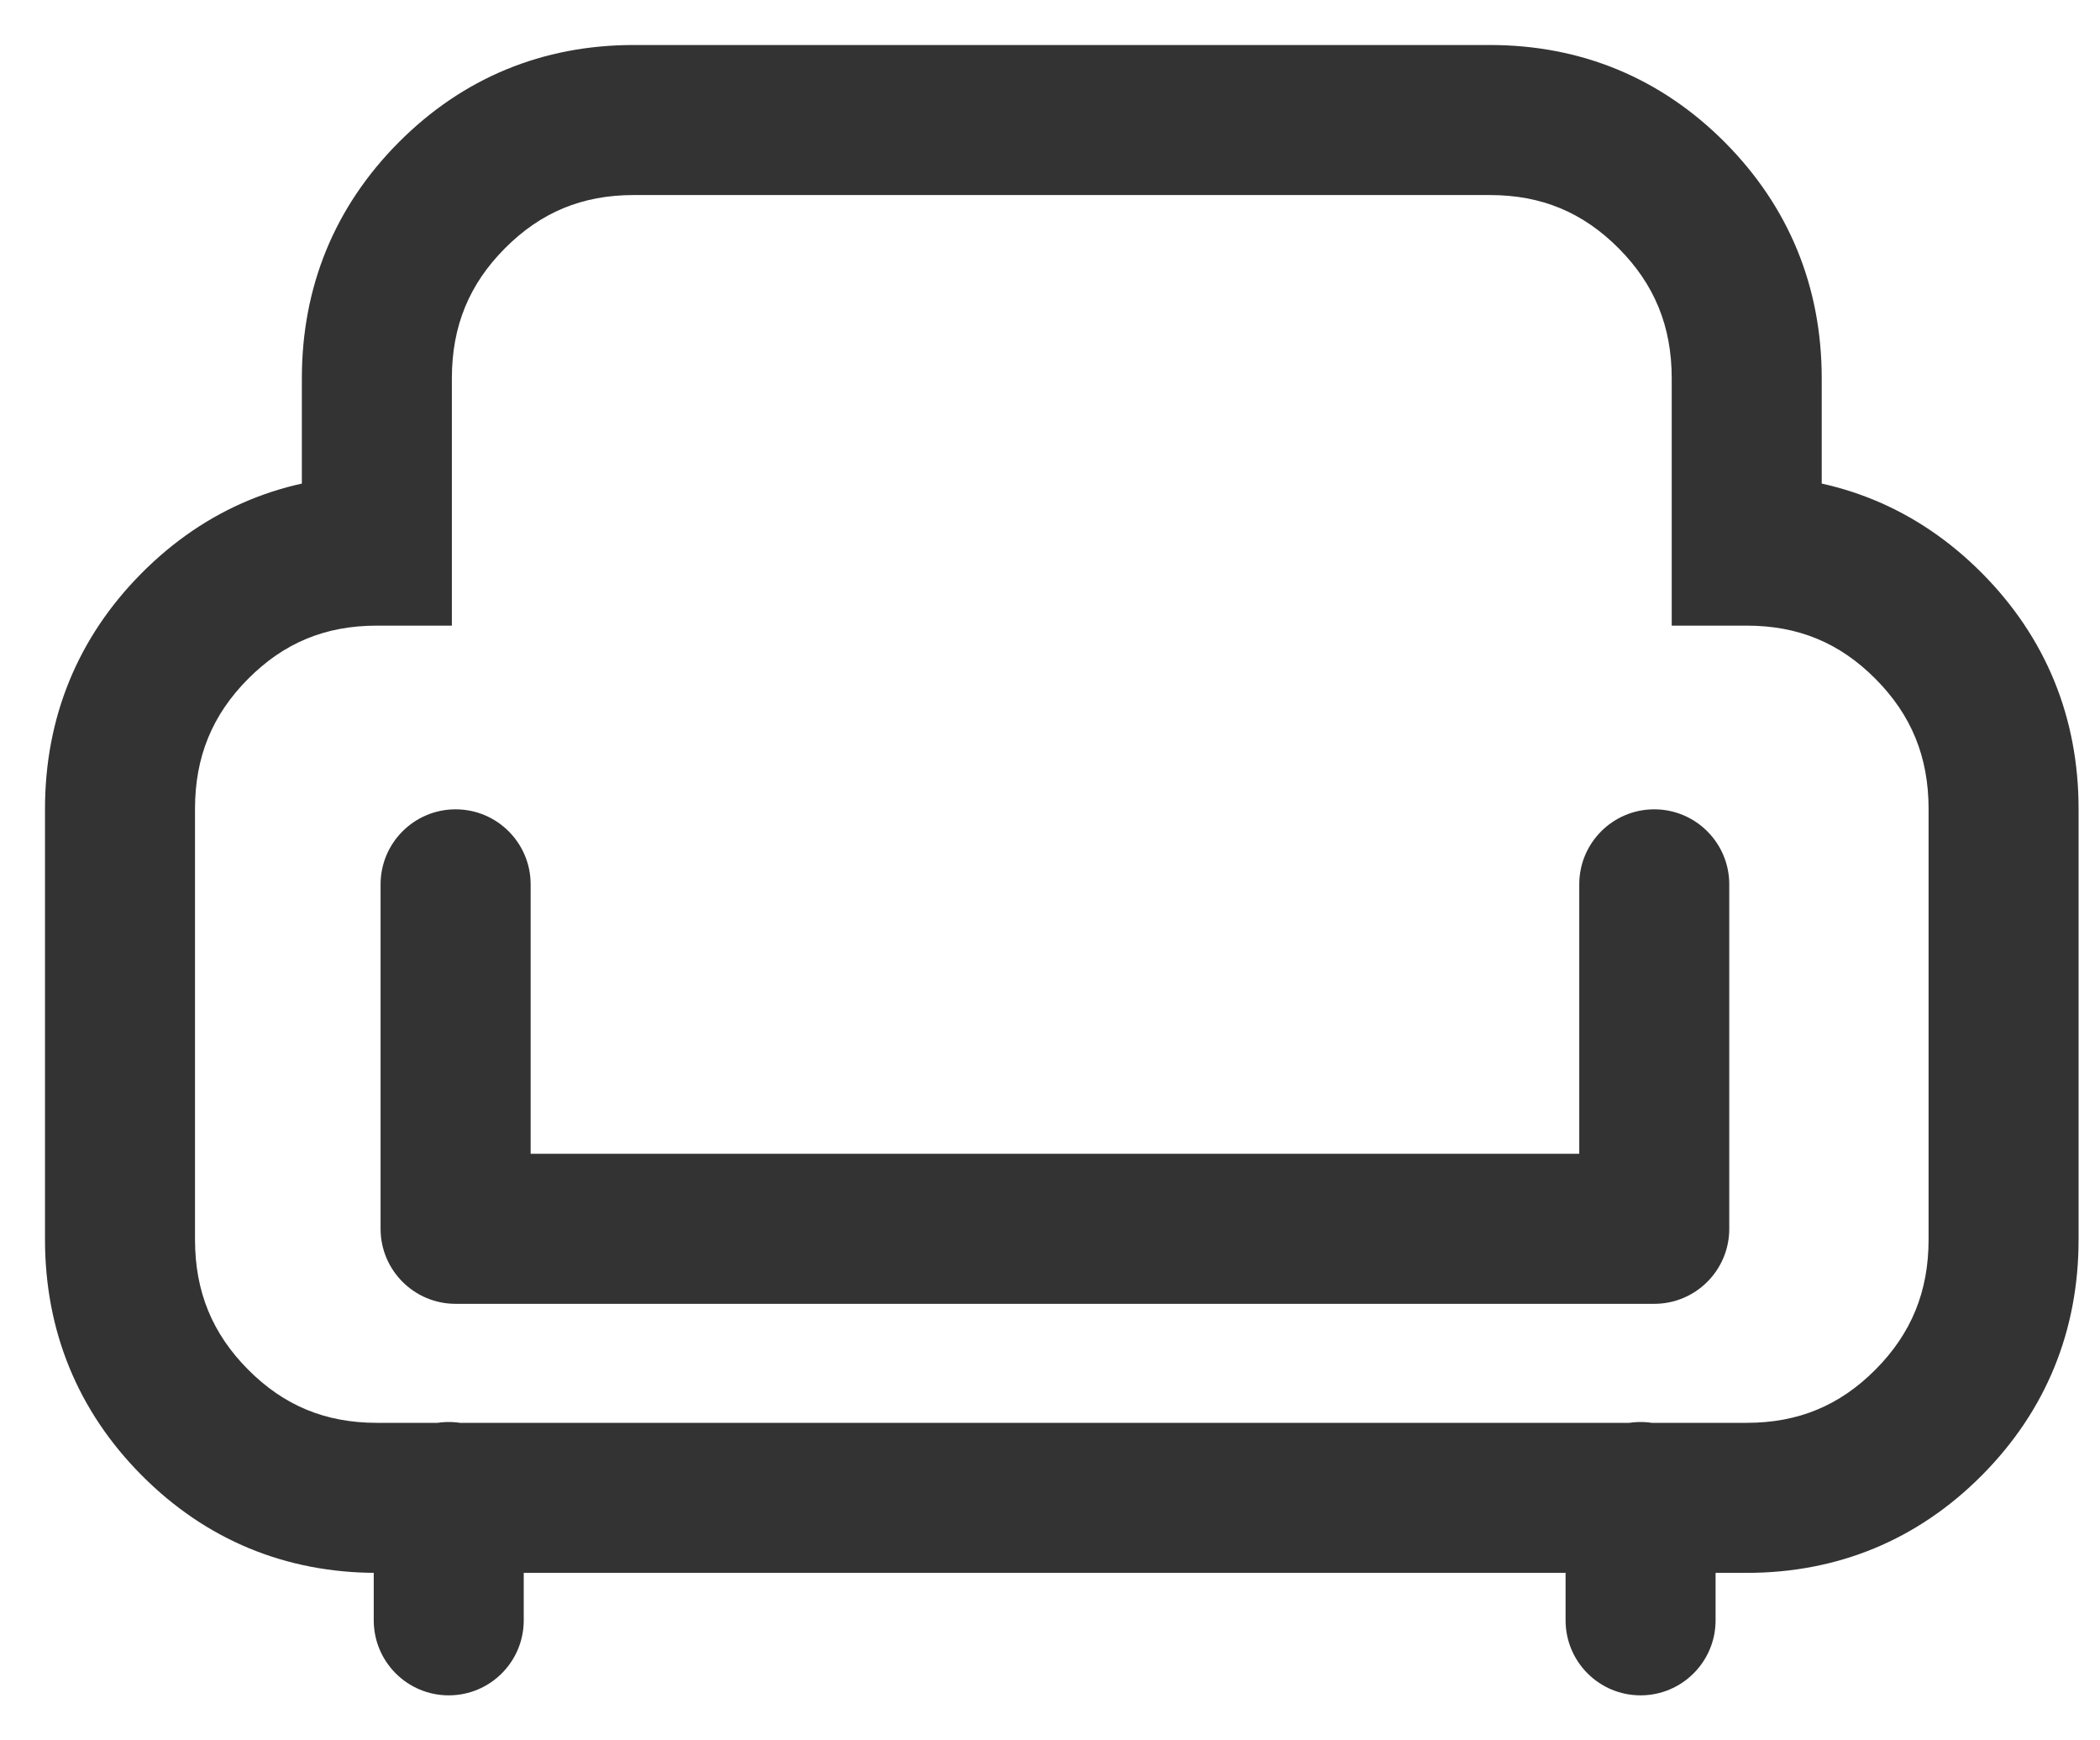 <svg width="35" height="29" viewBox="0 0 35 29" fill="none" xmlns="http://www.w3.org/2000/svg">
<path d="M28.821 14.736C28.821 14.046 28.261 13.486 27.571 13.486C26.88 13.486 26.321 14.046 26.321 14.736H28.821ZM27.571 20.476V21.726C28.261 21.726 28.821 21.166 28.821 20.476H27.571ZM7.593 20.476H6.343C6.343 21.166 6.903 21.726 7.593 21.726V20.476ZM8.844 14.736C8.844 14.046 8.284 13.486 7.593 13.486C6.903 13.486 6.343 14.046 6.343 14.736H8.844ZM6.281 9.175V10.425H7.531V9.175H6.281ZM29.112 9.175H27.862V10.425H29.112V9.175ZM8.729 24.945C8.729 24.255 8.17 23.695 7.479 23.695C6.789 23.695 6.229 24.255 6.229 24.945H8.729ZM6.229 27C6.229 27.69 6.789 28.25 7.479 28.25C8.17 28.25 8.729 27.69 8.729 27H6.229ZM28.593 24.945C28.593 24.255 28.033 23.695 27.343 23.695C26.652 23.695 26.093 24.255 26.093 24.945H28.593ZM26.093 27C26.093 27.69 26.652 28.25 27.343 28.25C28.033 28.25 28.593 27.69 28.593 27H26.093ZM26.321 14.736V20.476H28.821V14.736H26.321ZM27.571 19.226H7.593V21.726H27.571V19.226ZM8.844 20.476V14.736H6.343V20.476H8.844ZM6.281 23.709C5.422 23.709 4.731 23.421 4.135 22.822L2.362 24.584C3.431 25.659 4.762 26.209 6.281 26.209V23.709ZM4.135 22.822C3.539 22.222 3.25 21.524 3.25 20.654H0.75C0.75 22.175 1.294 23.51 2.362 24.584L4.135 22.822ZM3.25 20.654V13.479H0.75V20.654H3.25ZM3.25 13.479C3.25 12.609 3.539 11.911 4.135 11.312L2.362 9.549C1.294 10.623 0.75 11.958 0.75 13.479H3.25ZM4.135 11.312C4.731 10.712 5.422 10.425 6.281 10.425V7.925C4.762 7.925 3.431 8.474 2.362 9.549L4.135 11.312ZM7.531 9.175V6.305H5.031V9.175H7.531ZM7.531 6.305C7.531 5.434 7.82 4.736 8.416 4.137L6.643 2.374C5.574 3.449 5.031 4.783 5.031 6.305H7.531ZM8.416 4.137C9.012 3.538 9.703 3.25 10.562 3.25V0.75C9.043 0.75 7.712 1.299 6.643 2.374L8.416 4.137ZM10.562 3.25H24.831V0.75H10.562V3.25ZM24.831 3.25C25.69 3.25 26.381 3.538 26.977 4.137L28.75 2.374C27.681 1.299 26.35 0.75 24.831 0.75V3.25ZM26.977 4.137C27.573 4.736 27.862 5.434 27.862 6.305H30.362C30.362 4.783 29.818 3.449 28.75 2.374L26.977 4.137ZM27.862 6.305V9.175H30.362V6.305H27.862ZM29.112 10.425C29.971 10.425 30.662 10.712 31.258 11.312L33.031 9.549C31.962 8.474 30.631 7.925 29.112 7.925V10.425ZM31.258 11.312C31.854 11.911 32.143 12.609 32.143 13.479H34.643C34.643 11.958 34.099 10.623 33.031 9.549L31.258 11.312ZM32.143 13.479V20.654H34.643V13.479H32.143ZM32.143 20.654C32.143 21.524 31.854 22.222 31.258 22.822L33.031 24.584C34.099 23.51 34.643 22.175 34.643 20.654H32.143ZM31.258 22.822C30.662 23.421 29.971 23.709 29.112 23.709V26.209C30.631 26.209 31.962 25.659 33.031 24.584L31.258 22.822ZM6.229 24.945V27H8.729V24.945H6.229ZM26.093 24.945V27H28.593V24.945H26.093ZM29.112 23.709H6.281V26.209H29.112V23.709Z" fill="#333333"/>
</svg>
